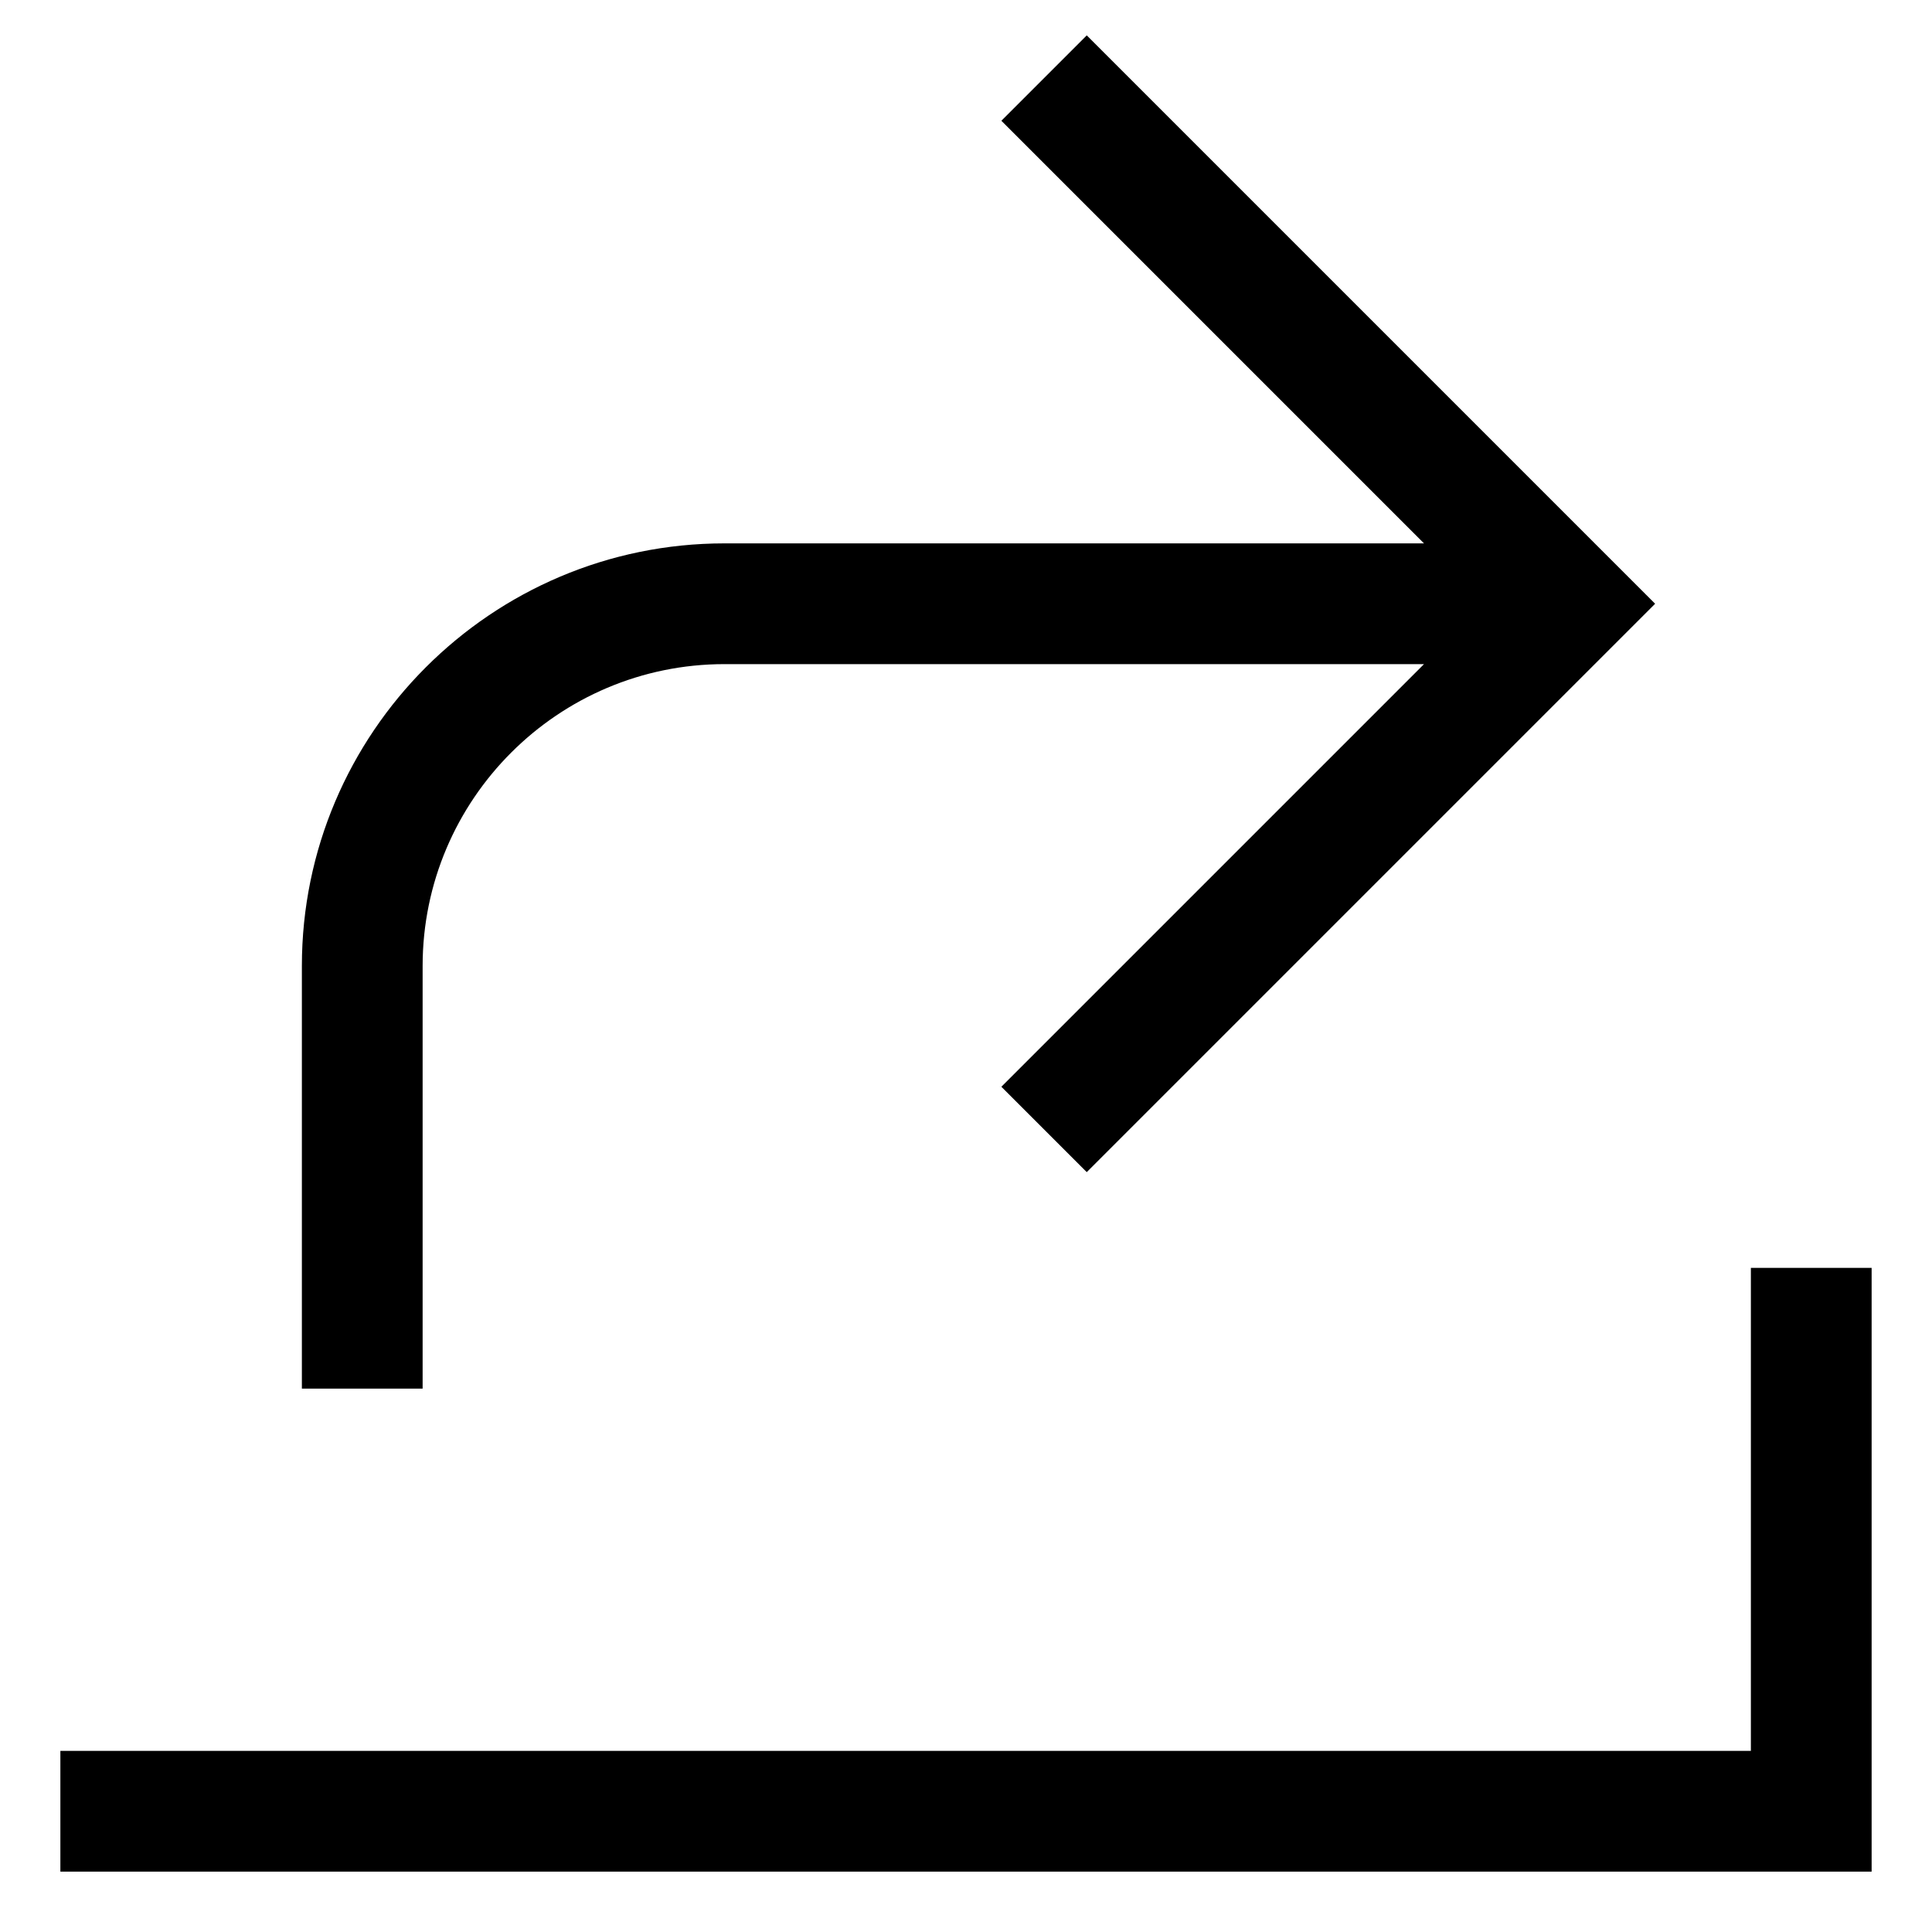 <?xml version="1.0" encoding="utf-8"?>
<!-- Generator: Adobe Illustrator 19.2.1, SVG Export Plug-In . SVG Version: 6.00 Build 0)  -->
<!DOCTYPE svg PUBLIC "-//W3C//DTD SVG 1.1//EN" "http://www.w3.org/Graphics/SVG/1.1/DTD/svg11.dtd">
<svg version="1.1" id="Layer_1" xmlns="http://www.w3.org/2000/svg" xmlns:xlink="http://www.w3.org/1999/xlink" x="0px" y="0px"
	 width="32px" height="32px" viewBox="0 0 32 32" enable-background="new 0 0 32 32" xml:space="preserve">
<path d="M5,16v7h2v-7c0-2.757,2.243-5,5-5h11.586l-7,7L18,19.414L27.414,10L18,0.586L16.586,2l7,7H12C8.14,9,5,12.141,5,16z"/>
<polygon points="31,21 29,21 29,29 1,29 1,31 31,31 "/>
</svg>
